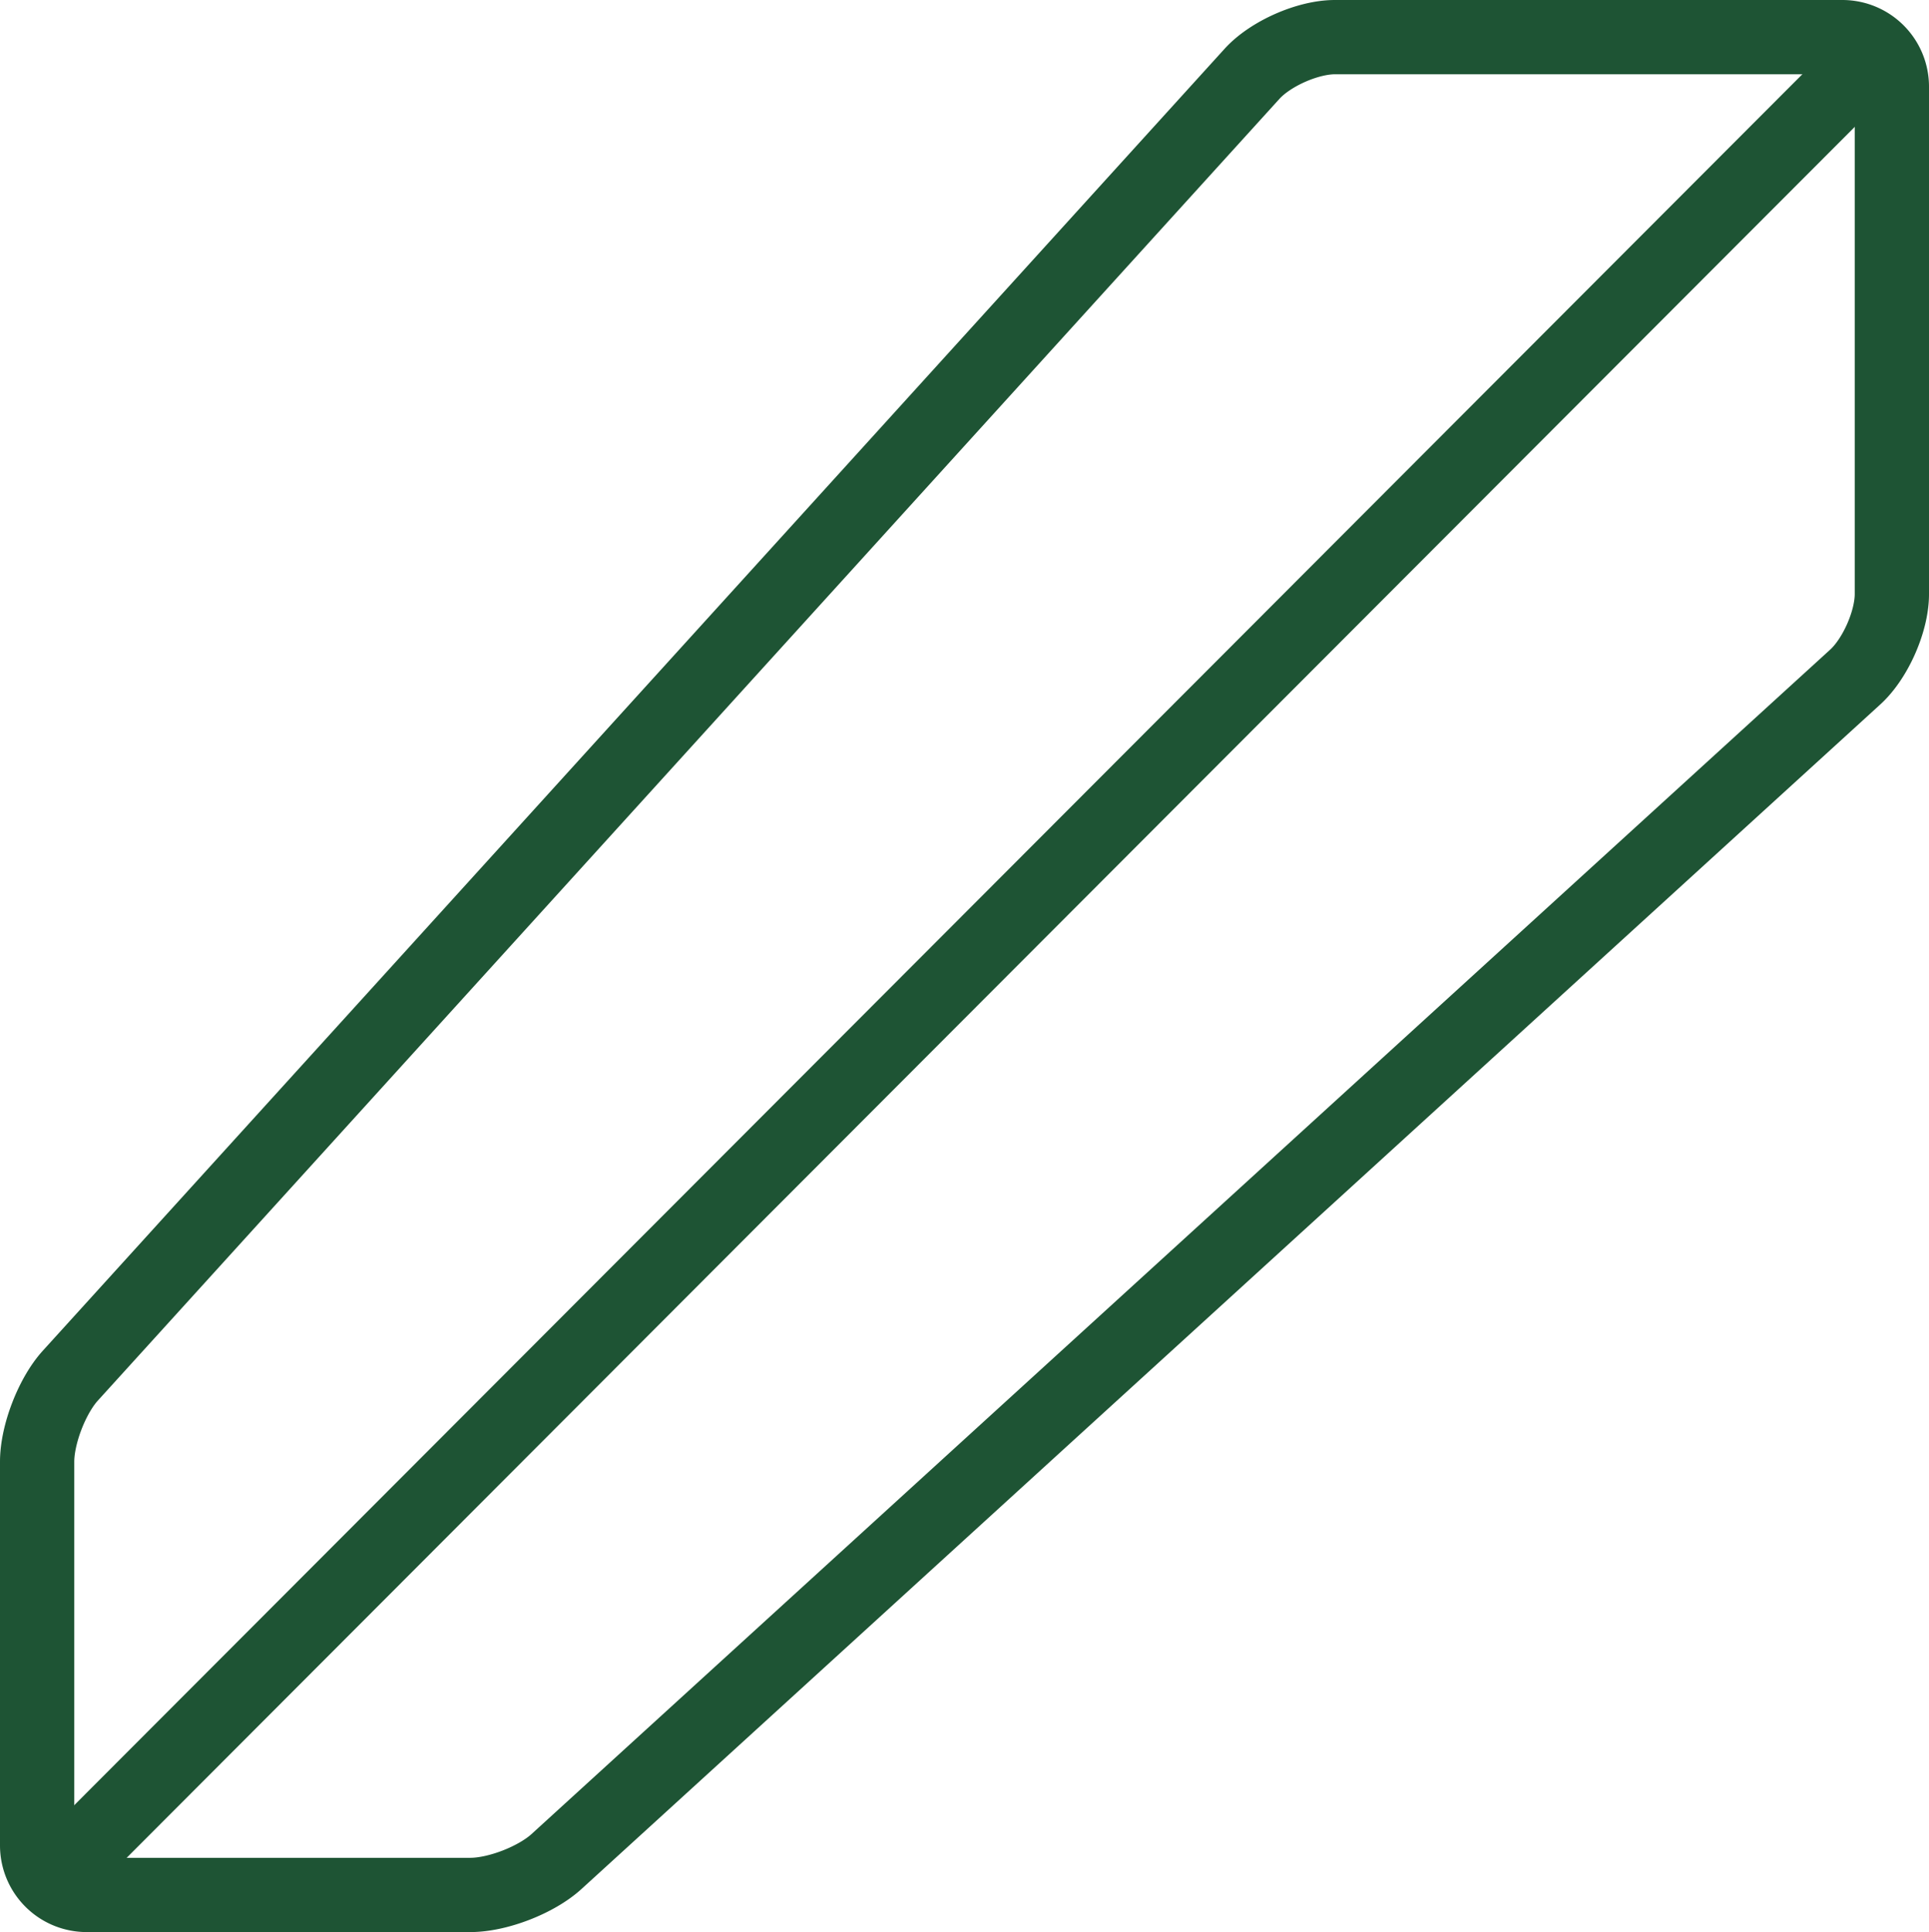 <svg id="Layer_1" data-name="Layer 1" xmlns="http://www.w3.org/2000/svg" viewBox="0 0 623.36 624.38">
  <path d="M463.86,97.53c5.92-6.52,18-11.85,26.76-11.85h164a16,16,0,0,1,16,16v164c0,8.8-5.32,20.85-11.82,26.78L239.08,675.28c-6.51,5.93-19,10.78-27.82,10.78h-124a16,16,0,0,1-16-16v-124c0-8.8,4.83-21.33,10.75-27.84Z" transform="translate(-59.26 -73.68)" style="fill:none;stroke:#1E5434;stroke-miterlimit:10;stroke-width:24px"/>
  <path d="M670.62,85.68,71.26,686.06Z" transform="translate(-59.26 -73.68)" style="fill:none;stroke:#1E5434;stroke-miterlimit:10;stroke-width:24px"/>
</svg>
